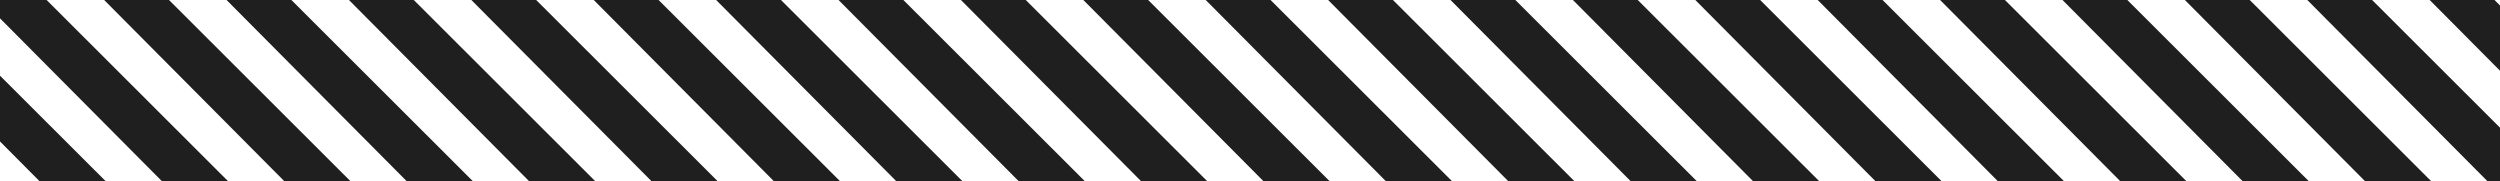 <svg width="1920" height="139" viewBox="0 0 1920 139" fill="none" xmlns="http://www.w3.org/2000/svg">
<path d="M80 0H129.792L269 139H218.196L80 0Z" fill="#1F1F1F"/>
<path d="M-14 0H35.792L175 139H124.196L-14 0Z" fill="#1F1F1F"/>
<path d="M-108 0H-58.208L81 139H30.196L-108 0Z" fill="#1F1F1F"/>
<path d="M-202 0H-152.208L-13 139H-63.804L-202 0Z" fill="#1F1F1F"/>
<path d="M174 0H223.792L363 139H312.196L174 0Z" fill="#1F1F1F"/>
<path d="M268 0H317.792L457 139H406.196L268 0Z" fill="#1F1F1F"/>
<path d="M362 0H411.792L551 139H500.196L362 0Z" fill="#1F1F1F"/>
<path d="M456 0H505.792L645 139H594.196L456 0Z" fill="#1F1F1F"/>
<path d="M550 0H599.792L739 139H688.196L550 0Z" fill="#1F1F1F"/>
<path d="M644 0H693.792L833 139H782.196L644 0Z" fill="#1F1F1F"/>
<path d="M738 0H787.792L927 139H876.196L738 0Z" fill="#1F1F1F"/>
<path d="M832 0H881.792L1021 139H970.196L832 0Z" fill="#1F1F1F"/>
<path d="M926 0H975.792L1115 139H1064.2L926 0Z" fill="#1F1F1F"/>
<path d="M1020 0H1069.79L1209 139H1158.2L1020 0Z" fill="#1F1F1F"/>
<path d="M1114 0H1163.79L1303 139H1252.2L1114 0Z" fill="#1F1F1F"/>
<path d="M1208 0H1257.79L1397 139H1346.2L1208 0Z" fill="#1F1F1F"/>
<path d="M1302 0H1351.79L1491 139H1440.2L1302 0Z" fill="#1F1F1F"/>
<path d="M1396 0H1445.79L1585 139H1534.2L1396 0Z" fill="#1F1F1F"/>
<path d="M1490 0H1539.79L1679 139H1628.2L1490 0Z" fill="#1F1F1F"/>
<path d="M1584 0H1633.79L1773 139H1722.2L1584 0Z" fill="#1F1F1F"/>
<path d="M1678 0H1727.79L1867 139H1816.2L1678 0Z" fill="#1F1F1F"/>
<path d="M1772 0H1821.79L1961 139H1910.2L1772 0Z" fill="#1F1F1F"/>
<path d="M1866 0H1915.79L2055 139H2004.2L1866 0Z" fill="#1F1F1F"/>
</svg>
